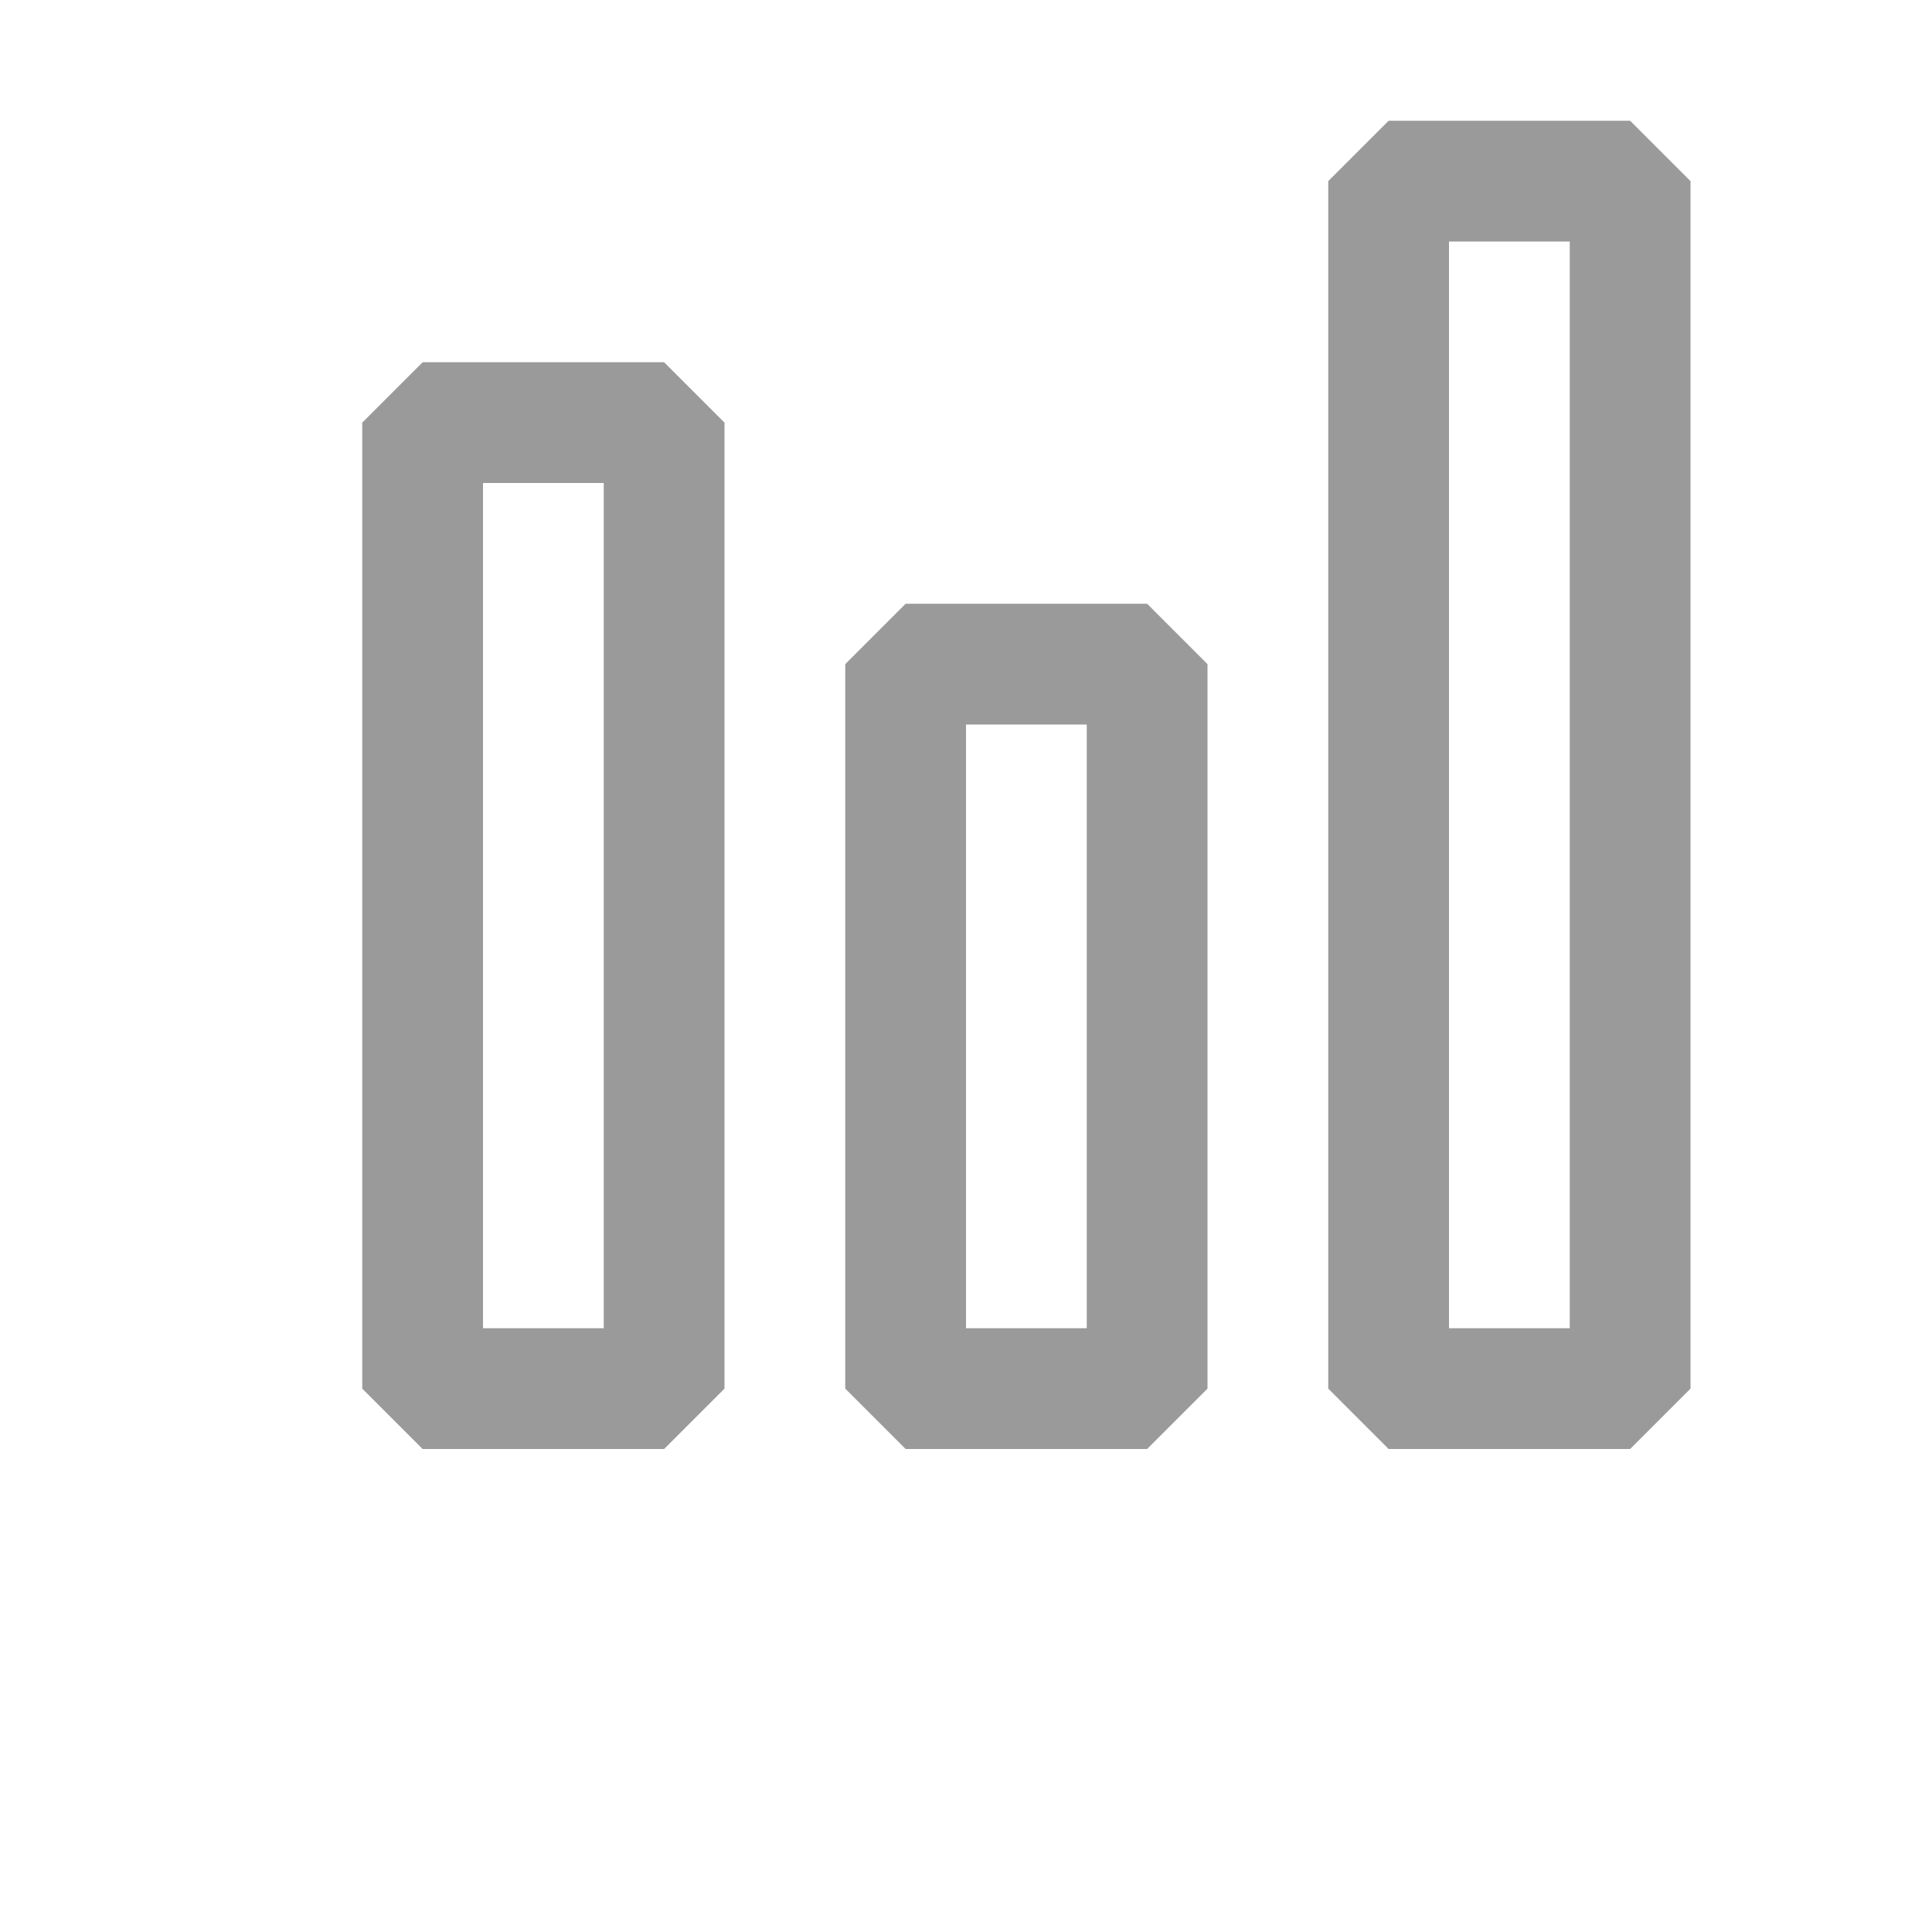 <svg width="20" height="20" viewBox="0 0 20 20" fill="none" xmlns="http://www.w3.org/2000/svg">
<path fill-rule="evenodd" clip-rule="evenodd" d="M3.75 14.375V4.375L4.375 3.75H6.875L7.5 4.375V14.375L6.875 15H4.375L3.75 14.375ZM6.25 13.75V5H5V13.75H6.25ZM13.75 1.875V14.375L14.375 15H16.875L17.5 14.375V1.875L16.875 1.25H14.375L13.75 1.875ZM16.25 2.5V13.75H15V2.5H16.25ZM8.75 14.375V6.875L9.375 6.25H11.875L12.5 6.875V14.375L11.875 15H9.375L8.75 14.375ZM11.25 13.75V7.5H10V13.75H11.25Z" fill="#9A9A9A"/>
</svg>
